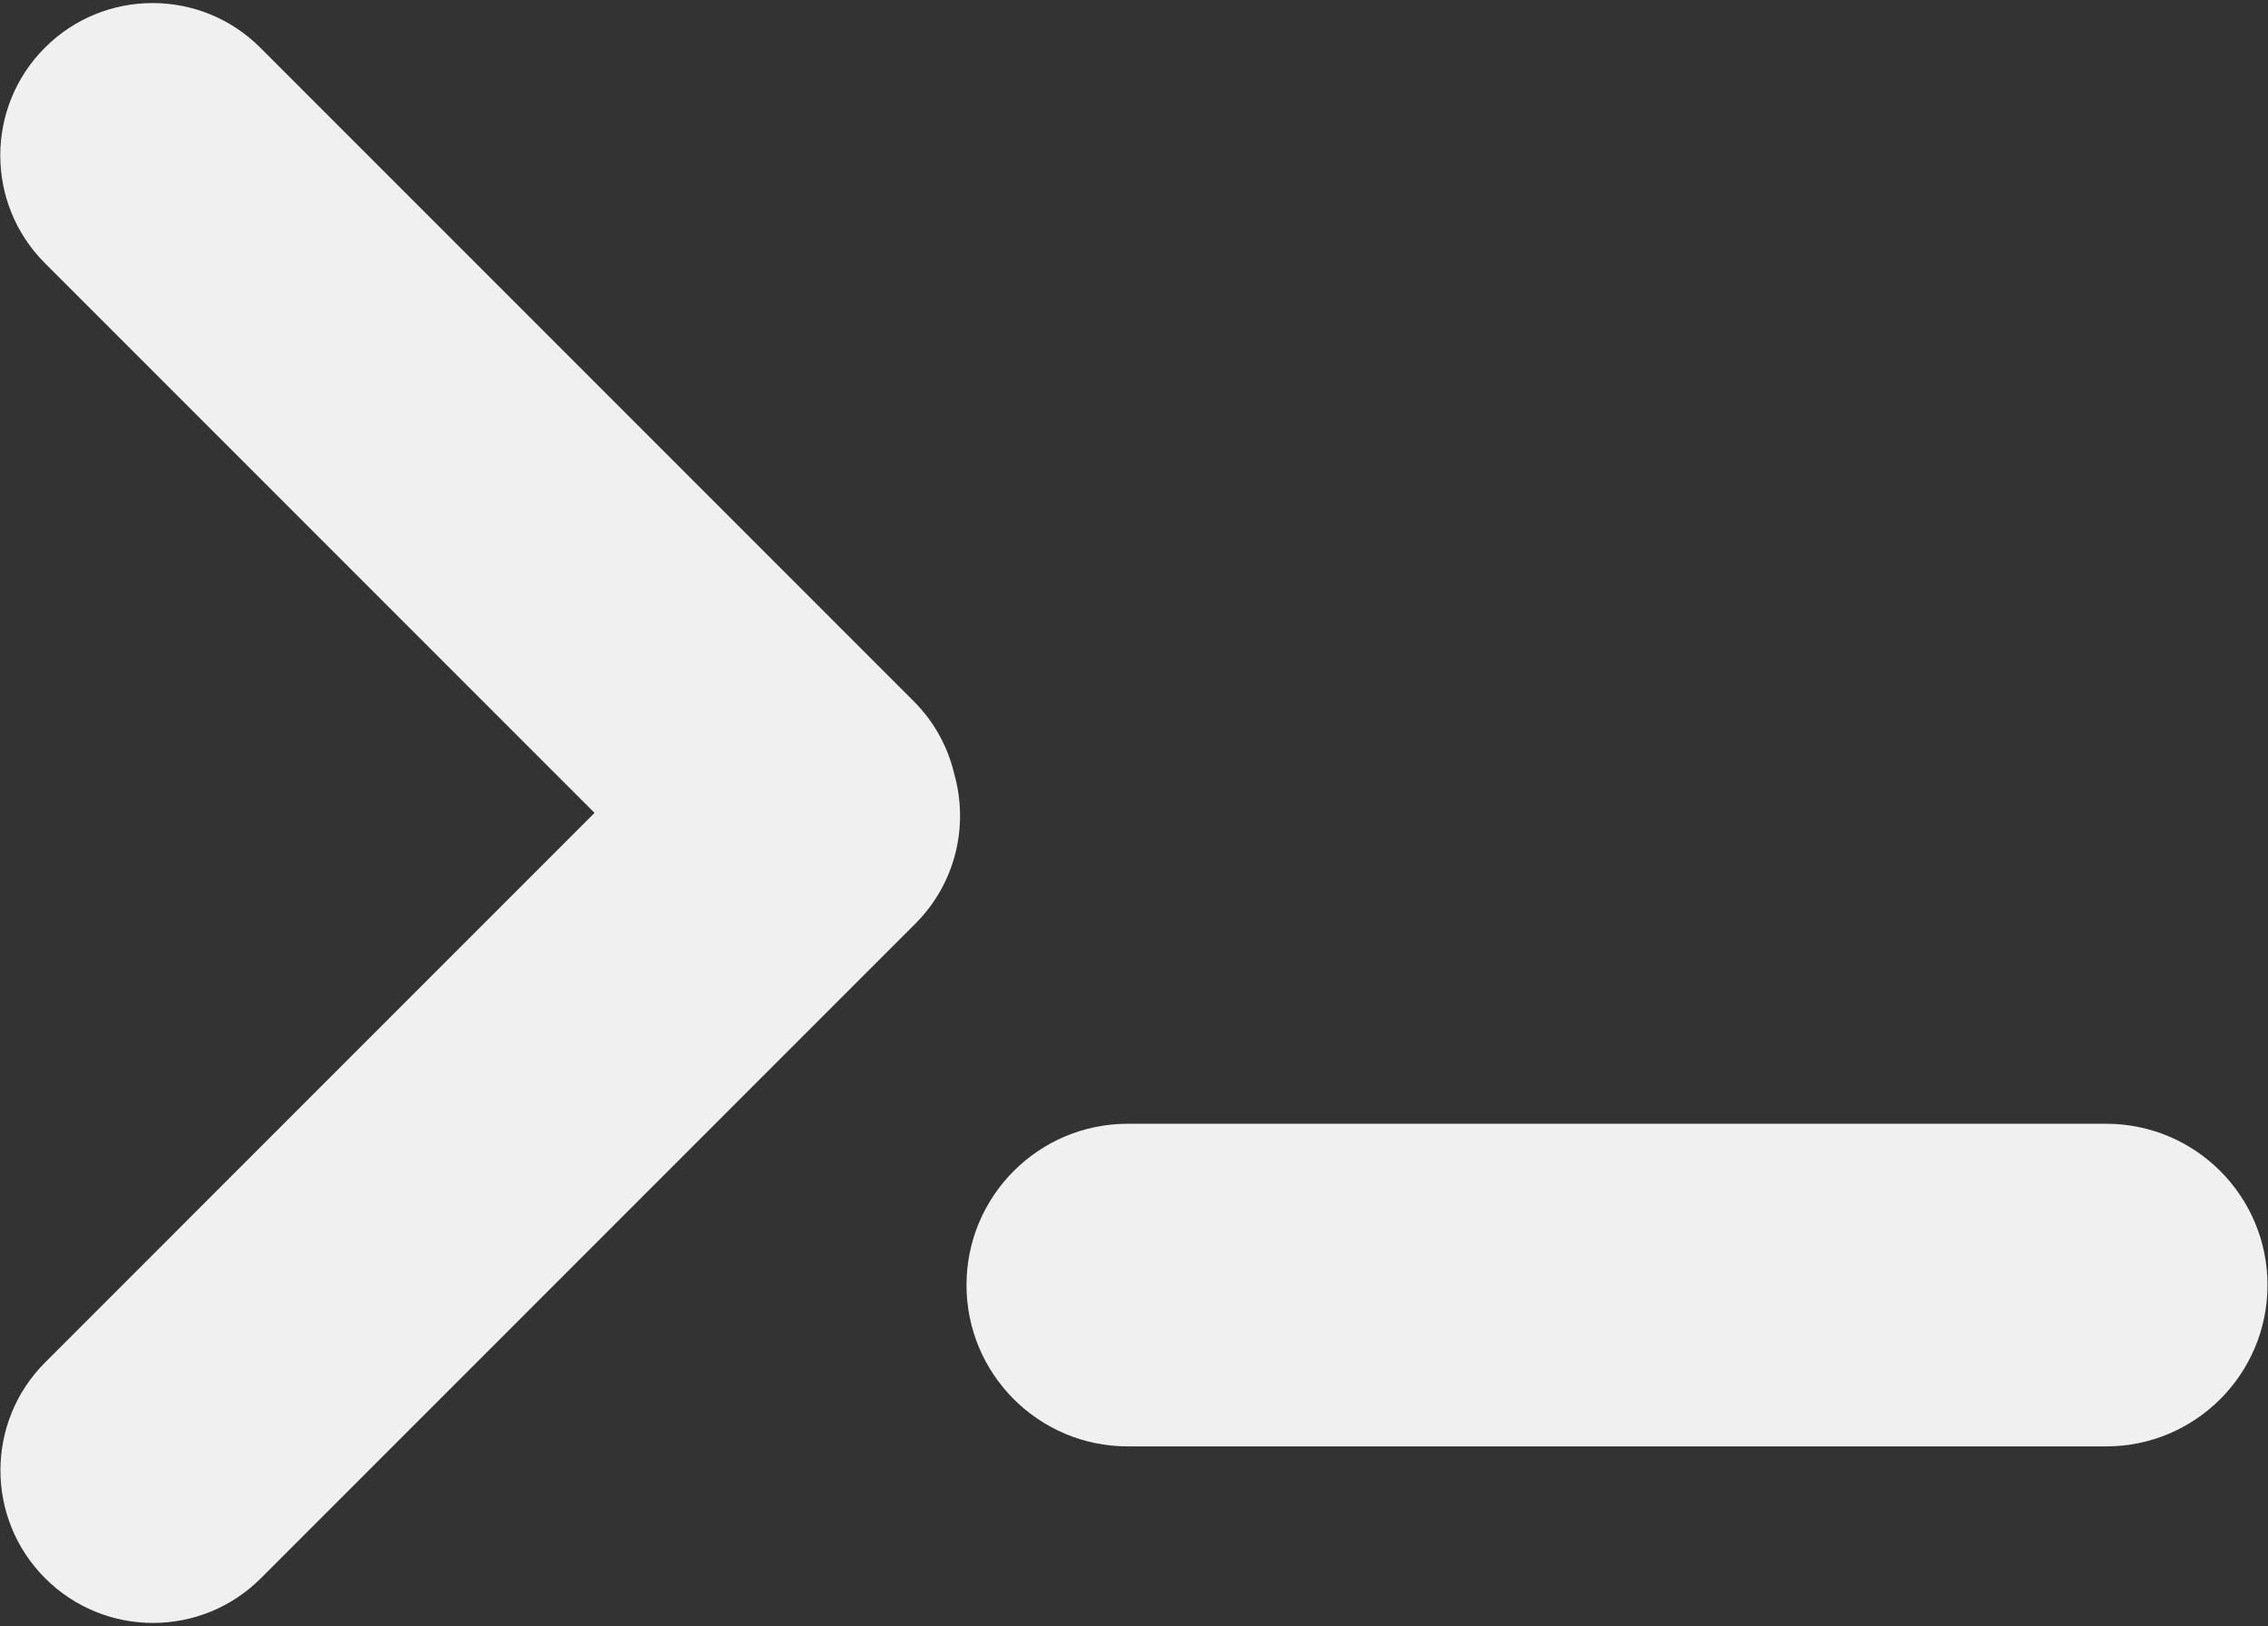 <svg width="650" height="466" viewBox="0 0 650 466" fill="none" xmlns="http://www.w3.org/2000/svg">
<rect x="0" y="0" width="650" height="466" fill="#333333" stroke="none"/>
<path fill-rule="evenodd" clip-rule="evenodd" d="M603.633 414.453H323.217C297.689 414.453 276.994 393.758 276.994 368.23C276.994 342.702 297.689 322.008 323.217 322.008H603.633C629.161 322.008 649.855 342.702 649.855 368.23C649.855 393.758 629.161 414.453 603.633 414.453ZM74.772 452.234C57.696 469.31 30.01 469.31 12.934 452.234C-4.142 435.158 -4.142 407.472 12.934 390.396L170.399 232.931L12.865 75.397C-4.183 58.349 -4.183 30.709 12.865 13.661C29.913 -3.387 57.553 -3.387 74.601 13.661L261.866 200.926C267.825 206.885 271.693 214.139 273.487 221.781C277.666 236.532 273.959 253.047 262.348 264.658L74.772 452.234Z" fill="#F0F0F0"/>
</svg>
